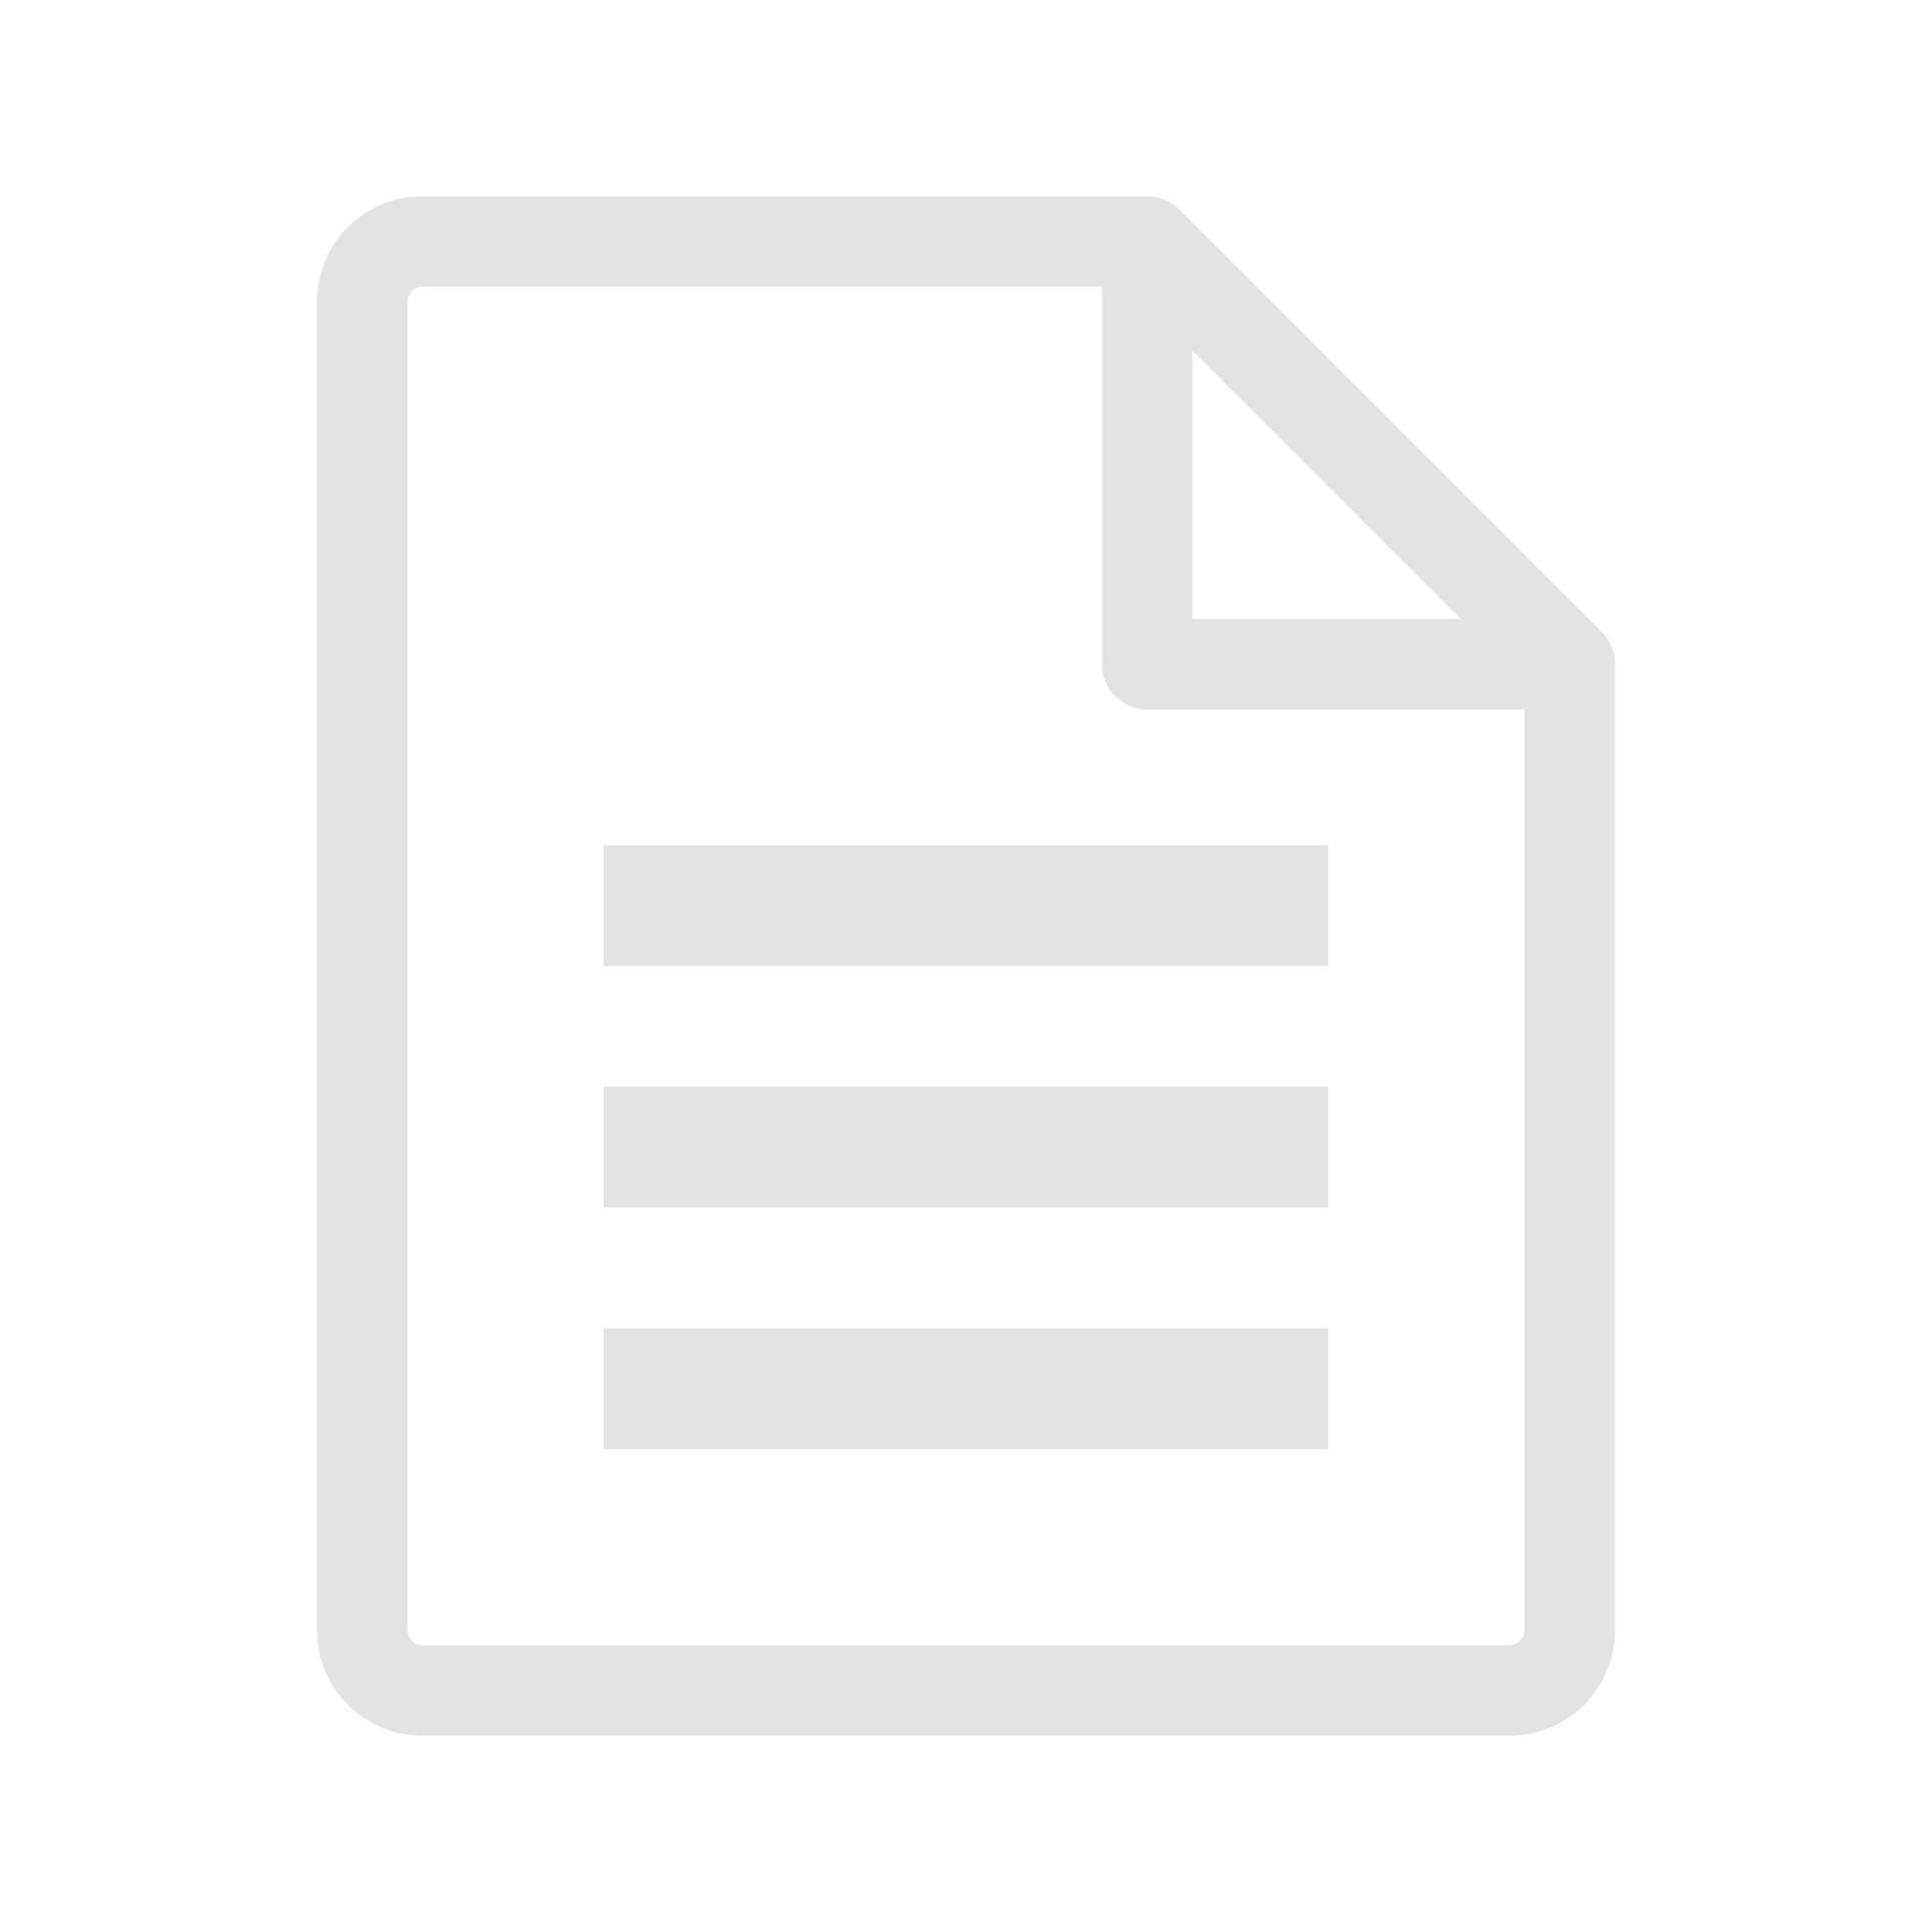 <svg width="16" height="16" viewBox="0 0 16 16" fill="none" xmlns="http://www.w3.org/2000/svg">
<g id="icons">
<path id="Union" fill-rule="evenodd" clip-rule="evenodd" d="M9.765 1.735L13.265 5.235C13.335 5.305 13.375 5.401 13.375 5.5V13.5C13.375 13.732 13.283 13.955 13.119 14.119C12.955 14.283 12.732 14.375 12.5 14.375H3.5C3.268 14.375 3.045 14.283 2.881 14.119C2.717 13.955 2.625 13.732 2.625 13.5V2.5C2.625 2.268 2.717 2.045 2.881 1.881C3.045 1.717 3.268 1.625 3.5 1.625H9.5C9.599 1.625 9.695 1.665 9.765 1.735ZM12.095 5.125L9.875 2.905V5.125H12.095ZM3.5 13.625H12.5C12.533 13.625 12.565 13.612 12.588 13.588C12.612 13.565 12.625 13.533 12.625 13.5V5.875H9.5C9.401 5.875 9.305 5.835 9.235 5.765C9.165 5.695 9.125 5.599 9.125 5.5V2.375H3.5C3.467 2.375 3.435 2.388 3.412 2.412C3.388 2.435 3.375 2.467 3.375 2.5V13.5C3.375 13.533 3.388 13.565 3.412 13.588C3.435 13.612 3.467 13.625 3.5 13.625ZM5 8H11V7H5V8ZM5 10H11V9H5V10ZM11 12H5V11H11V12Z" fill="#E3E3E3"/>
</g>
</svg>
